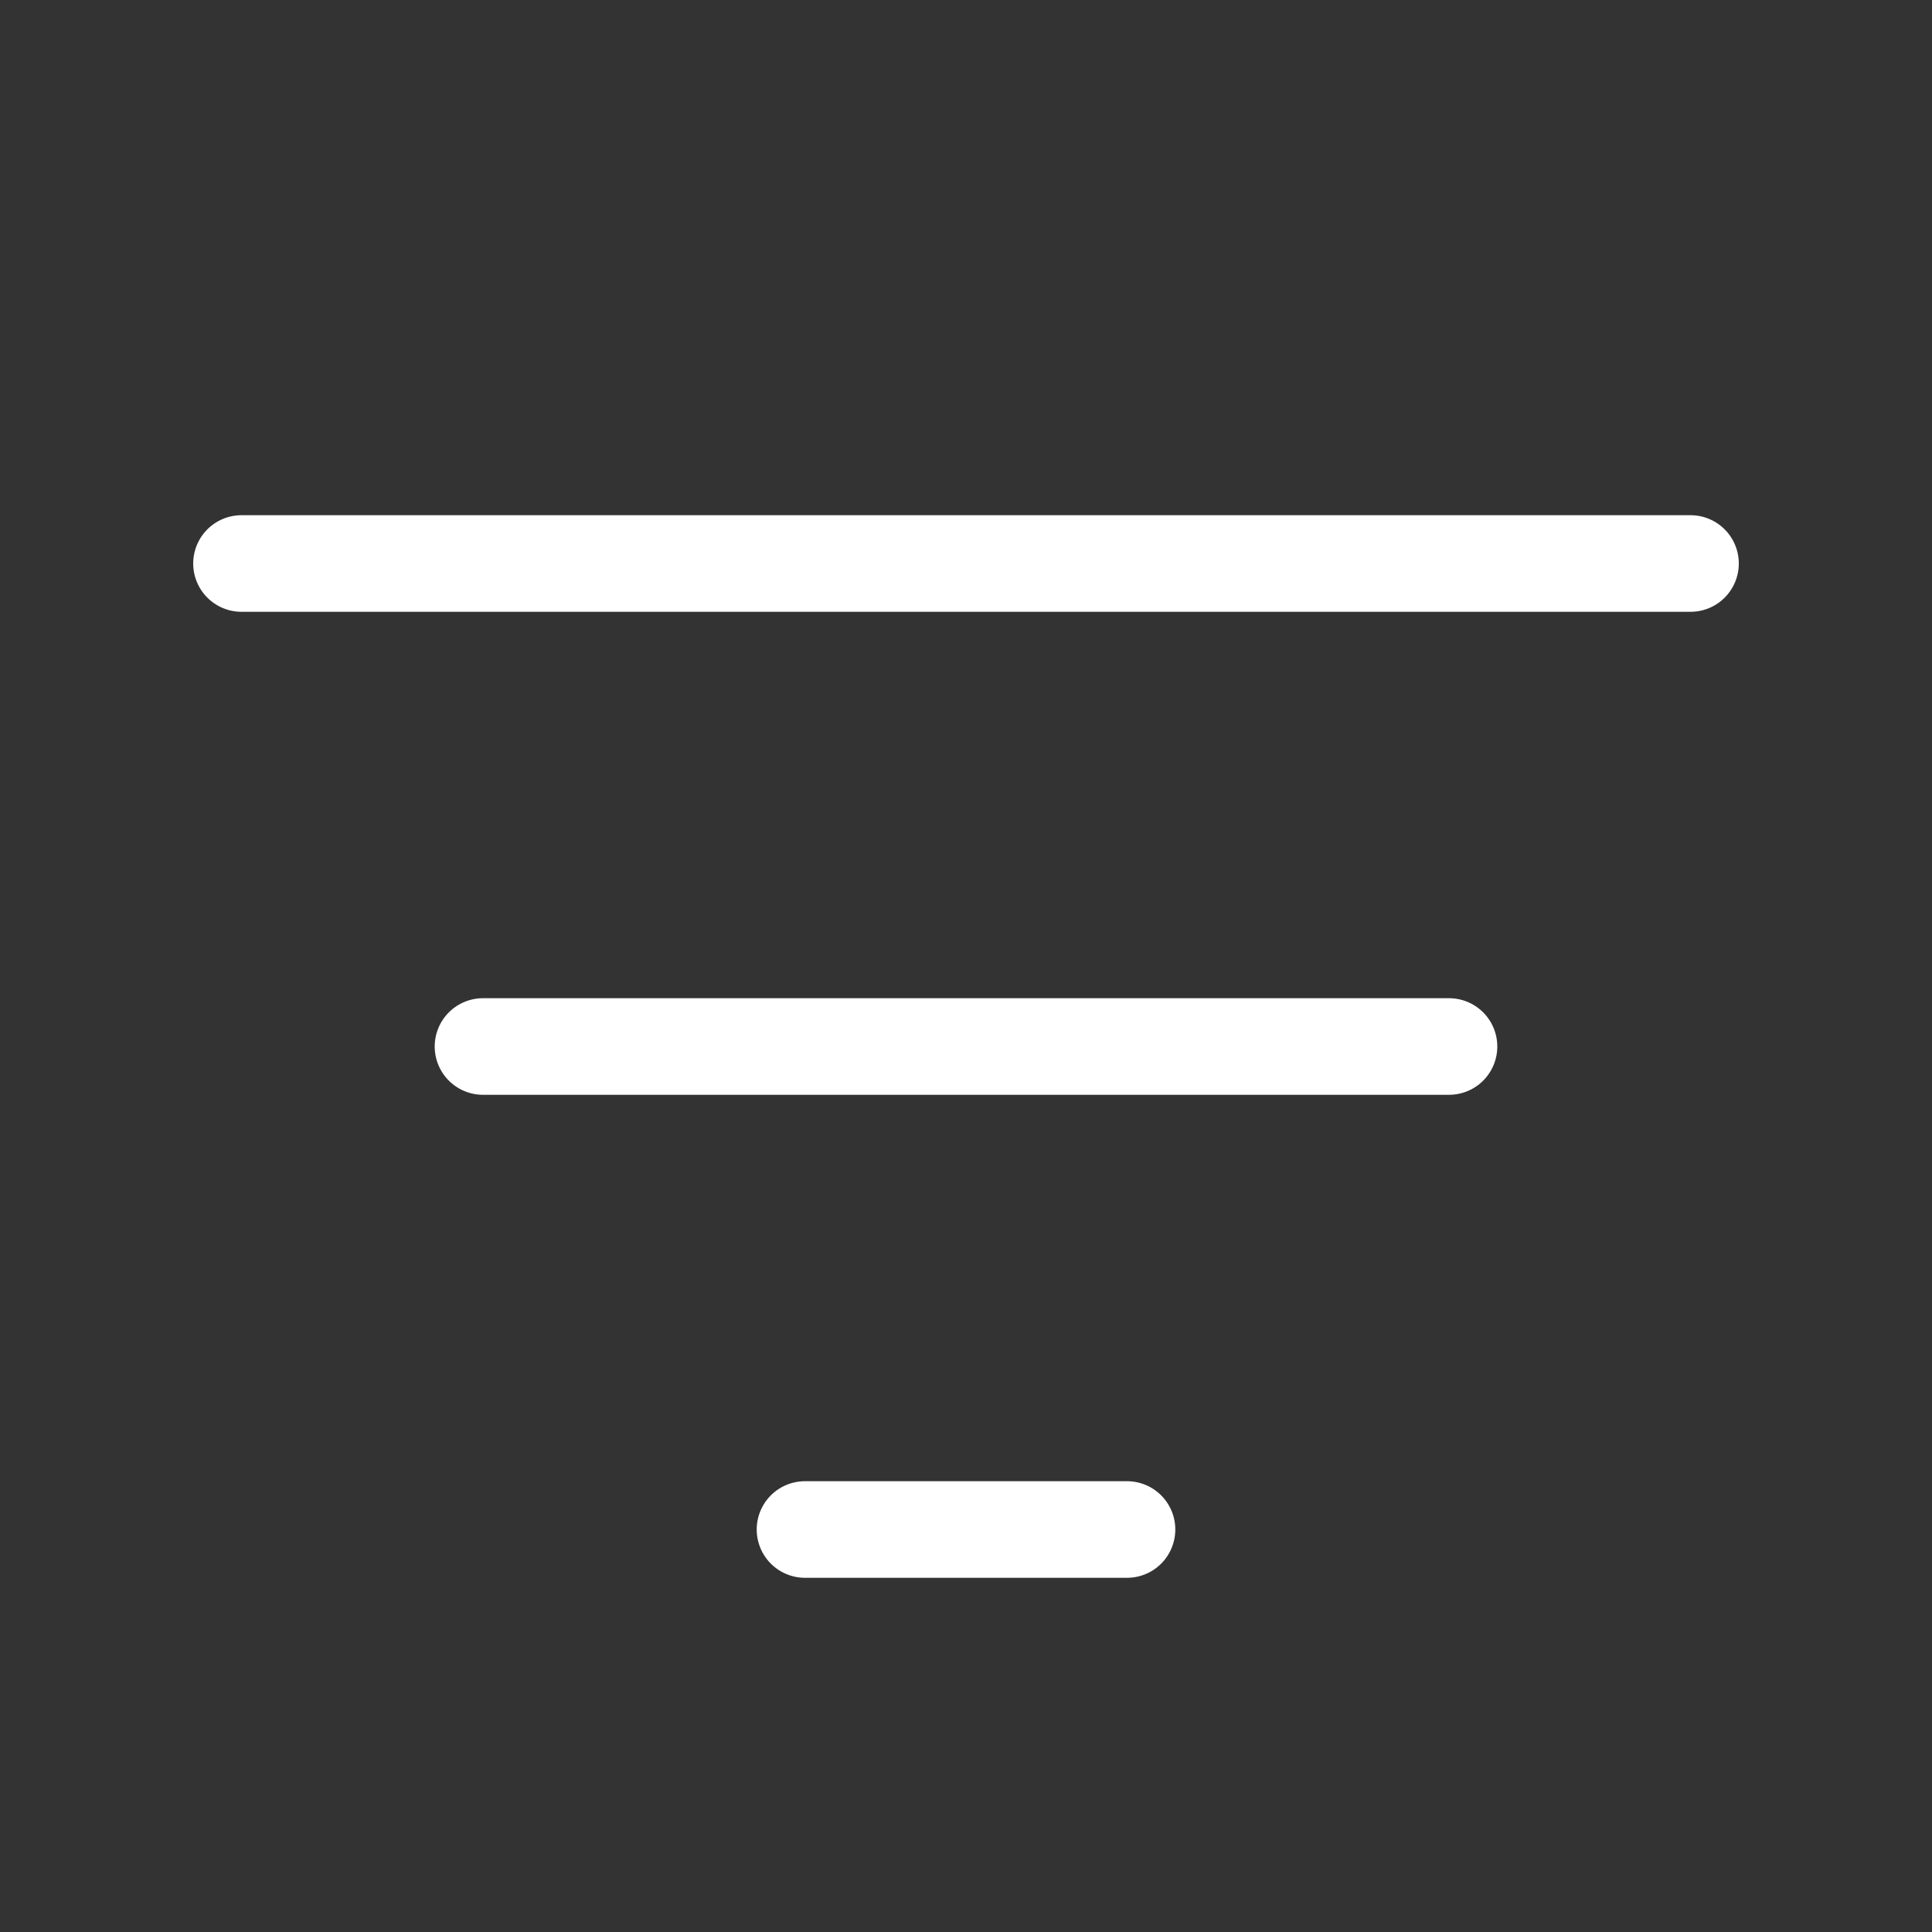 <svg width="24" height="24" viewBox="0 0 24 24" fill="none" xmlns="http://www.w3.org/2000/svg">
<rect x="0" y="0" width="24" height="24" fill="#333333" stroke="none"/>
<path d="M3 7H21" stroke="white" stroke-width="1.2" stroke-linecap="round"/>
<path d="M6 13H18" stroke="white" stroke-width="1.2" stroke-linecap="round"/>
<path d="M10 19H14" stroke="white" stroke-width="1.2" stroke-linecap="round"/>
</svg>
